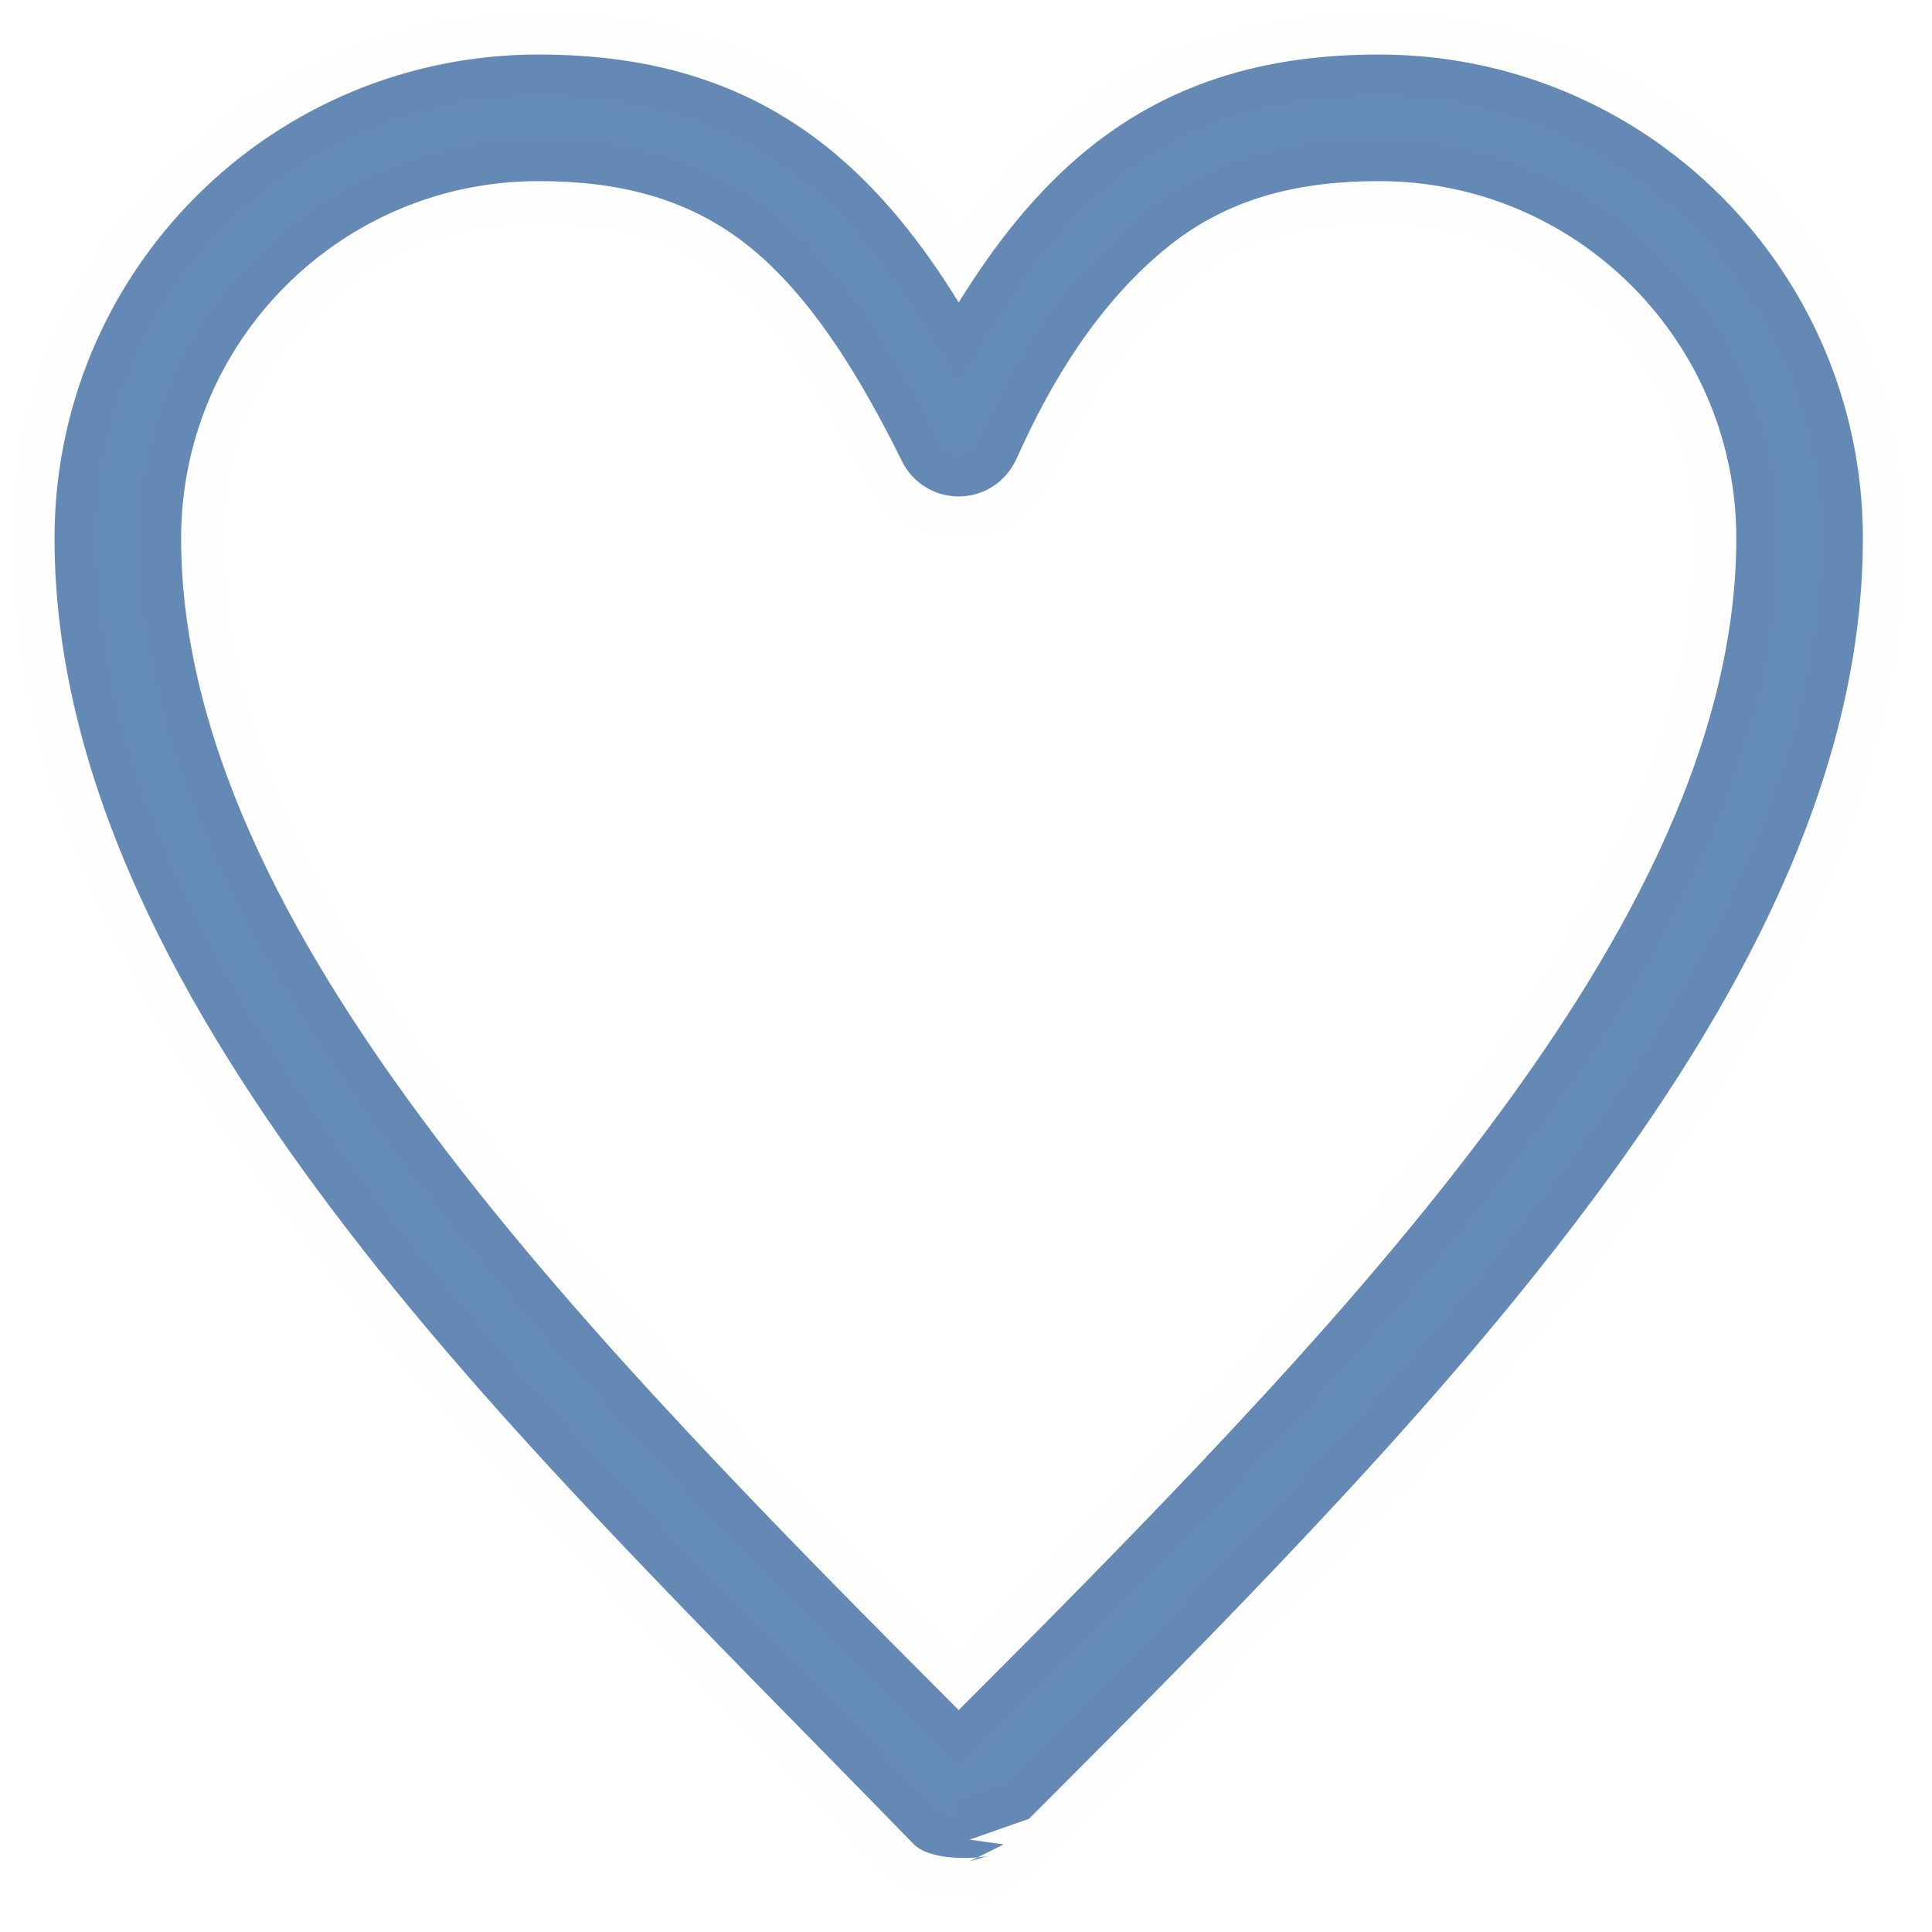 <?xml version="1.0" encoding="UTF-8" standalone="no"?>
<svg
   width="22"
   height="22"
   viewBox="0 0 22 22"
   version="1.1"
   id="svg4961"
   sodipodi:docname="tab_bar_icon_favorite_unselected.svg"
   inkscape:export-filename="un_select.svg"
   inkscape:export-xdpi="96"
   inkscape:export-ydpi="96"
   inkscape:version="1.2.2 (b0a8486, 2022-12-01)"
   xmlns:inkscape="http://www.inkscape.org/namespaces/inkscape"
   xmlns:sodipodi="http://sodipodi.sourceforge.net/DTD/sodipodi-0.dtd"
   xmlns="http://www.w3.org/2000/svg"
   xmlns:svg="http://www.w3.org/2000/svg">
  <defs
     id="defs4965" />
  <sodipodi:namedview
     id="namedview4963"
     pagecolor="#ffffff"
     bordercolor="#000000"
     borderopacity="0.25"
     inkscape:showpageshadow="2"
     inkscape:pageopacity="0.0"
     inkscape:pagecheckerboard="0"
     inkscape:deskcolor="#d1d1d1"
     showgrid="false"
     inkscape:zoom="10.727273"
     inkscape:cx="11"
     inkscape:cy="11.09322"
     inkscape:window-width="1440"
     inkscape:window-height="608"
     inkscape:window-x="0"
     inkscape:window-y="25"
     inkscape:window-maximized="0"
     inkscape:current-layer="svg4961" />
  <title
     id="title4954">select</title>
  <g
     id="Podcasts"
     stroke="none"
     stroke-width="1"
     fill="none"
     fill-rule="evenodd"
     fill-opacity="0.65"
     transform="matrix(0.936,0,0,0.936,0.621,0.621)">
    <g
       id="Détails-podcast_2"
       transform="translate(-292,-846)"
       fill="#144d93">
      <g
         id="Group-3"
         transform="translate(21,821)">
        <g
           id="select"
           transform="translate(271,25)">
          <path
             d="M 11,3.016 C 11.436,2.311 11.952,1.646 12.598,1.129 13.631,0.303 14.804,0 16.115,0 17.681,0 19.169,0.617 20.276,1.724 21.383,2.831 22,4.319 22,5.885 c 0,2.995 -1.605,5.805 -3.352,8.134 -1.024,1.365 -2.161,2.654 -3.328,3.899 -1.13,1.206 -2.296,2.377 -3.465,3.546 l -0.723,0.253 0.412,0.058 -0.005,0.005 -0.41,0.202 0.223,-0.066 c -0.242,0.044 -0.717,0.044 -0.902,-0.146 l -0.002,-0.002 C 9.197,20.481 7.926,19.211 6.693,17.905 5.523,16.665 4.376,15.383 3.352,14.018 1.605,11.69 0,8.879 0,5.885 0,4.319 0.617,2.831 1.724,1.724 2.831,0.617 4.319,0 5.885,0 7.196,0 8.369,0.303 9.402,1.129 10.048,1.646 10.564,2.31 11,3.016 Z M 10.199,4.727 C 9.756,3.865 9.191,2.928 8.442,2.329 7.693,1.73 6.832,1.54 5.885,1.54 c -1.157,0 -2.254,0.456 -3.072,1.273 -0.818,0.818 -1.273,1.915 -1.273,3.072 0,2.625 1.515,5.175 3.042,7.211 0.96,1.28 2.026,2.489 3.117,3.658 1.076,1.152 2.187,2.272 3.301,3.387 1.114,-1.115 2.225,-2.235 3.301,-3.387 1.091,-1.168 2.157,-2.378 3.117,-3.658 1.527,-2.036 3.042,-4.586 3.042,-7.211 0,-1.157 -0.456,-2.254 -1.273,-3.072 C 18.369,1.996 17.272,1.54 16.115,1.54 c -0.947,0 -1.808,0.19 -2.557,0.789 C 12.726,2.994 12.138,3.944 11.709,4.906 11.634,5.074 11.51,5.212 11.344,5.295 10.964,5.485 10.501,5.331 10.311,4.95 L 10.199,4.727 Z"
             id="path398"
             style="fill:#648ab6;fill-opacity:1;stroke:#648ab6;stroke-opacity:0.004"
             sodipodi:nodetypes="csscsccccccccccccscscccccscsssccsscscccccc" />
        </g>
      </g>
    </g>
  </g>
</svg>
